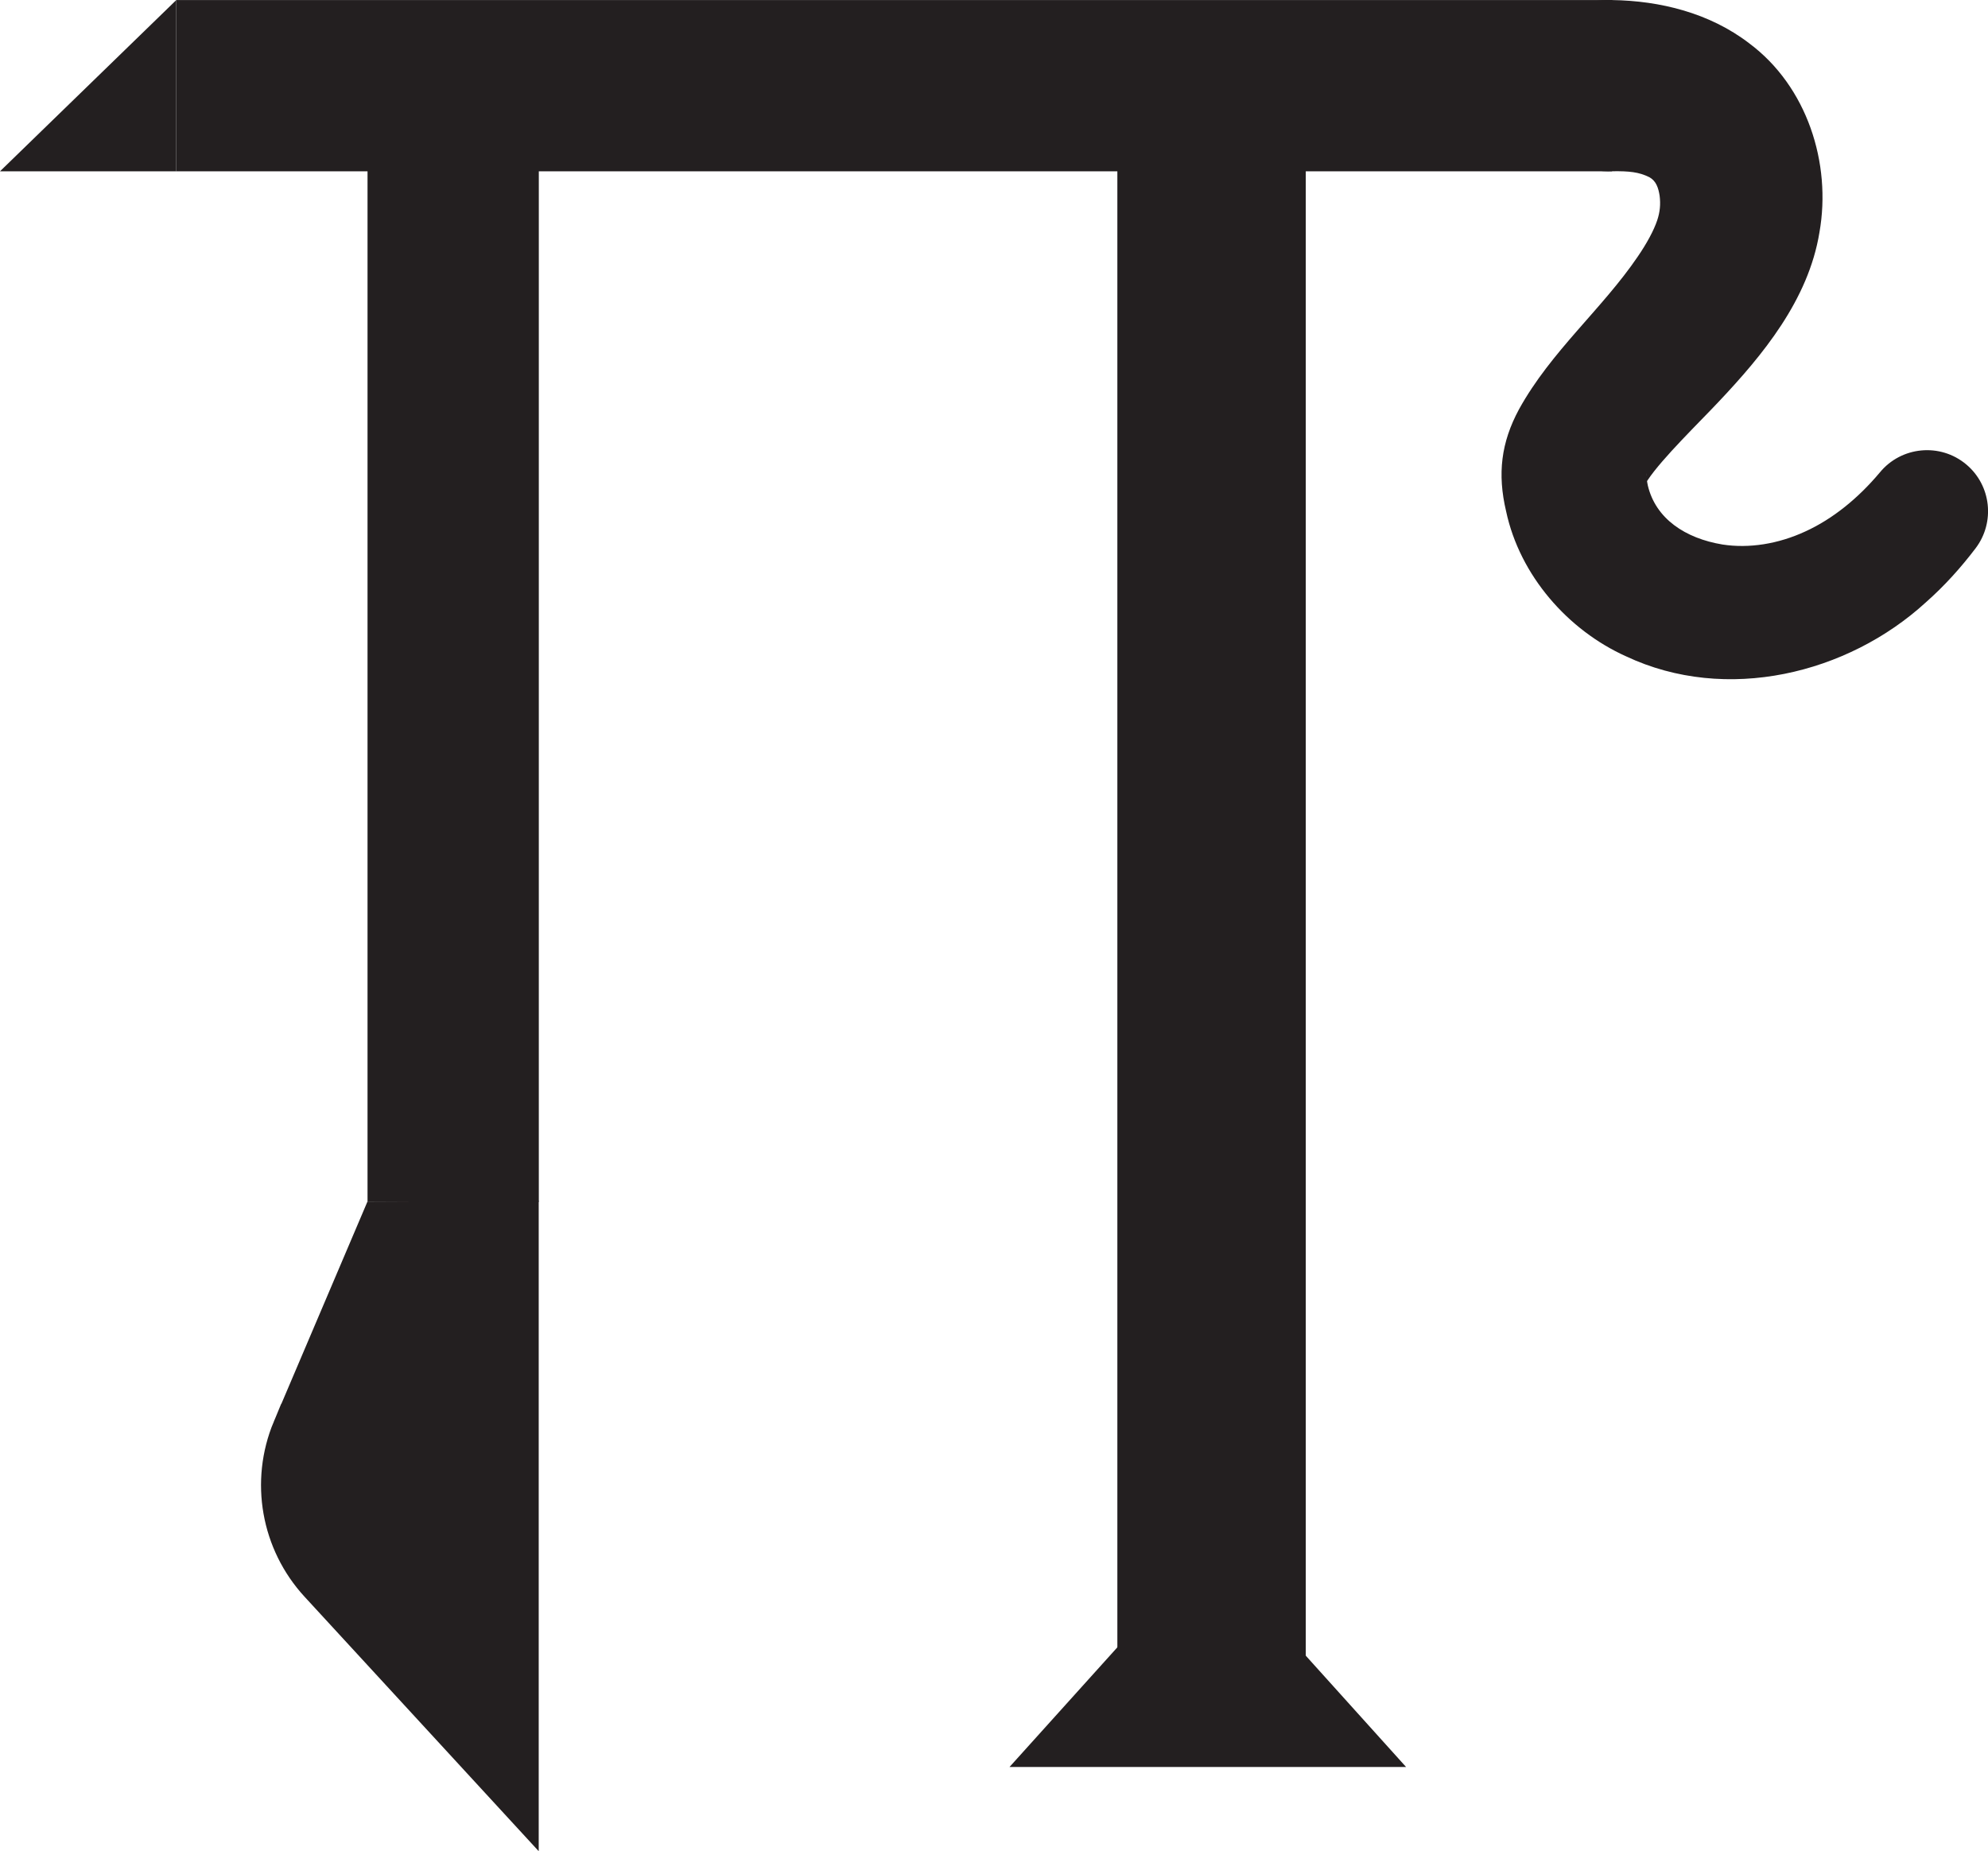 <?xml version="1.0" encoding="UTF-8"?>
<svg id="Layer_2" data-name="Layer 2" xmlns="http://www.w3.org/2000/svg" viewBox="0 0 696.41 648.56">
  <defs>
    <style>
      .cls-1 {
        stroke-width: 1.97px;
      }

      .cls-1, .cls-2, .cls-3, .cls-4, .cls-5 {
        stroke: #231f20;
        stroke-miterlimit: 10;
      }

      .cls-1, .cls-2, .cls-3, .cls-6 {
        fill: #231f20;
      }

      .cls-2 {
        stroke-width: 20.39px;
      }

      .cls-4 {
        stroke-width: 66px;
      }

      .cls-4, .cls-5 {
        fill: none;
      }

      .cls-6 {
        stroke-width: 0px;
      }

      .cls-5 {
        stroke-width: 60px;
      }
    </style>
  </defs>
  <g id="Transmutation">
    <line class="cls-4" x1="424.42" y1="618.08" x2="424.42" y2="3.16"/>
    <line class="cls-5" x1="158.75" y1="421.07" x2="158.75" y2="30.02"/>
    <line class="cls-5" x1="61.73" y1="30.02" x2="564.72" y2="30.02"/>
    <path class="cls-2" d="m105.3,502.04l30.17-70.89,43.05-.2v191.48l-64.33-69.92c-12.56-13.65-16.03-33.35-8.9-50.47Z"/>
    <polygon class="cls-3" points="61.23 1.23 1.23 59.52 61.23 59.52 61.23 1.23"/>
    <polygon class="cls-1" points="423.1 543.45 355.85 618.08 490.35 618.08 423.1 543.45"/>
    <path class="cls-6" d="m564.72.02c16.77.25,34.17,4.49,48.06,15.17,20.22,15.07,28.86,41.96,24.59,66.19-3.86,23.79-20.05,43.19-35.25,59.31-6.56,7.01-19.9,19.91-24.94,27.54-.65.99-.62,1.17-.49.21.1-.54.17-2.01.06-2.75.04,1.47.17,2.96.49,4.39,2.76,11.68,13.17,18.54,26.16,20.69,9.28,1.44,19.51-.17,29.03-4.58,9.57-4.37,18.46-11.58,26.05-20.62,7.54-9.22,21.2-10.51,30.32-2.85,8.77,7.36,10.12,20.29,3.3,29.32-5.12,6.75-10.89,13.19-17.48,19.01-27.4,25.07-69.88,35.42-104.97,18.91-20.39-9.15-37.25-28.34-42.05-50.83-3.1-13.14-1.75-24.09,4.51-35.72,11.23-20.35,29.14-35.15,41.6-53.5,3.23-4.71,5.65-9.22,6.82-12.72.98-2.92,1.22-5.65.85-8.6-.43-2.79-1.23-5.18-3.56-6.49-3.7-1.85-7.13-2.18-13.08-2.1-16.57.62-30.5-12.31-31.12-28.88-.72-17.36,13.77-31.82,31.12-31.12h0Z"/>
  </g>
</svg>